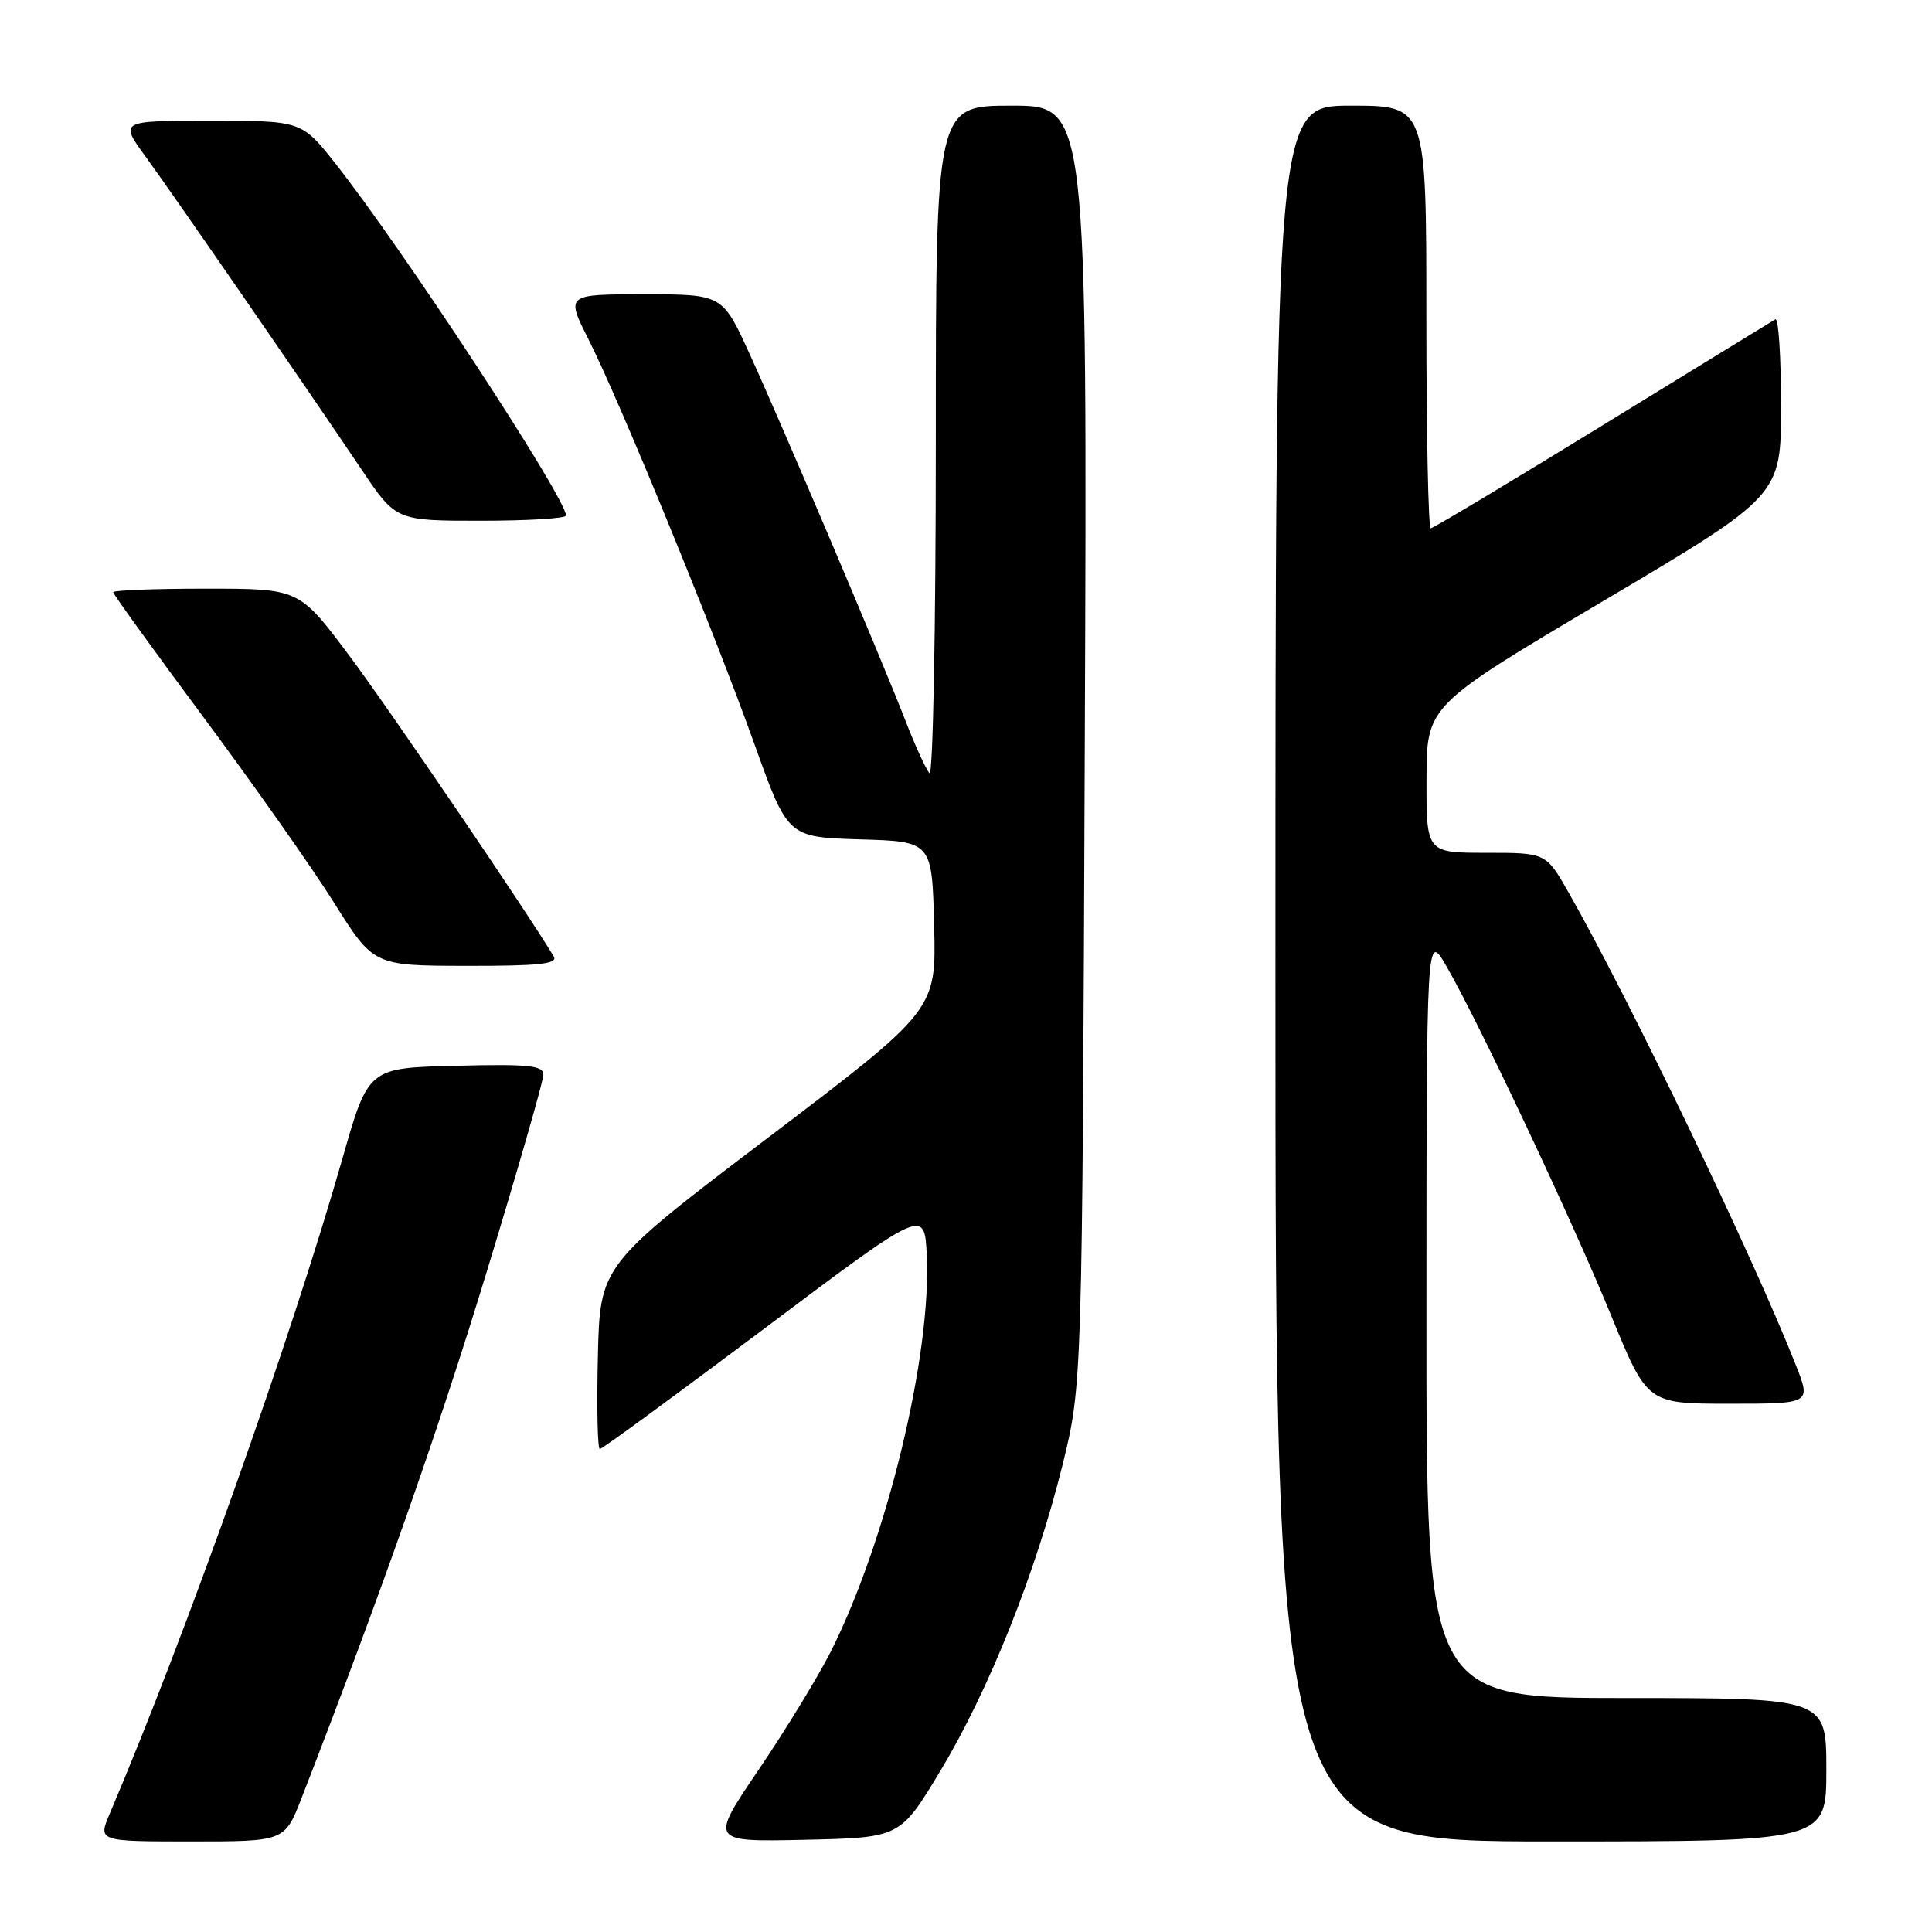 <?xml version="1.0" encoding="UTF-8" standalone="no"?>
<!DOCTYPE svg PUBLIC "-//W3C//DTD SVG 1.1//EN" "http://www.w3.org/Graphics/SVG/1.1/DTD/svg11.dtd" >
<svg xmlns="http://www.w3.org/2000/svg" xmlns:xlink="http://www.w3.org/1999/xlink" version="1.1" viewBox="0 0 256 256">
 <g >
 <path fill="currentColor"
d=" M 39.96 238.25 C 50.52 211.07 58.02 189.75 64.44 168.69 C 68.60 155.05 72.00 143.23 72.00 142.41 C 72.00 141.18 70.09 140.98 60.40 141.22 C 48.80 141.50 48.80 141.50 45.38 153.50 C 38.53 177.47 24.69 216.45 14.57 240.25 C 12.97 244.00 12.97 244.00 25.35 244.00 C 37.72 244.00 37.72 244.00 39.96 238.25 Z  M 124.58 234.69 C 131.03 223.99 137.26 208.39 140.79 194.11 C 143.40 183.50 143.40 183.50 143.74 98.75 C 144.08 14.00 144.08 14.00 134.04 14.00 C 124.00 14.00 124.00 14.00 124.00 58.70 C 124.00 83.29 123.62 102.97 123.16 102.45 C 122.69 101.93 121.26 98.80 119.98 95.50 C 116.71 87.08 103.63 56.31 99.32 46.88 C 95.72 39.00 95.72 39.00 85.35 39.00 C 74.97 39.00 74.97 39.00 77.99 44.99 C 82.12 53.16 94.68 83.80 100.01 98.72 C 104.39 110.93 104.39 110.93 113.94 111.22 C 123.50 111.50 123.50 111.50 123.78 122.67 C 124.06 133.83 124.06 133.83 101.78 150.74 C 79.50 167.65 79.50 167.65 79.22 179.82 C 79.06 186.52 79.18 192.00 79.48 192.00 C 79.79 192.00 89.59 184.82 101.27 176.05 C 122.50 160.10 122.50 160.10 122.80 166.28 C 123.46 179.55 117.49 204.16 110.05 218.91 C 108.36 222.24 104.07 229.27 100.51 234.52 C 94.04 244.06 94.04 244.06 106.66 243.78 C 119.27 243.50 119.27 243.50 124.58 234.69 Z  M 242.00 234.50 C 242.00 225.00 242.00 225.00 215.50 225.00 C 189.00 225.00 189.00 225.00 189.01 174.25 C 189.02 123.50 189.02 123.50 191.64 128.00 C 195.85 135.25 208.31 161.66 213.49 174.32 C 218.27 186.00 218.27 186.00 229.12 186.00 C 239.97 186.00 239.97 186.00 237.99 180.96 C 232.27 166.45 215.91 132.42 207.84 118.25 C 204.85 113.00 204.85 113.00 196.93 113.00 C 189.00 113.00 189.00 113.00 189.02 103.25 C 189.04 93.50 189.04 93.50 212.52 79.59 C 236.00 65.67 236.00 65.67 236.00 53.78 C 236.00 47.24 235.66 42.08 235.25 42.31 C 234.84 42.55 224.52 48.88 212.33 56.37 C 200.13 63.87 189.89 70.00 189.58 70.00 C 189.26 70.00 189.00 57.40 189.00 42.00 C 189.00 14.00 189.00 14.00 179.00 14.00 C 169.00 14.00 169.00 14.00 169.00 129.00 C 169.00 244.00 169.00 244.00 205.50 244.00 C 242.00 244.00 242.00 244.00 242.00 234.50 Z  M 73.38 126.75 C 69.98 121.03 51.43 93.74 46.19 86.75 C 39.63 78.00 39.63 78.00 27.31 78.00 C 20.54 78.00 15.00 78.21 15.00 78.47 C 15.00 78.73 20.39 86.19 26.98 95.06 C 33.57 103.92 41.33 114.95 44.23 119.56 C 49.50 127.96 49.50 127.96 61.81 127.98 C 71.39 128.00 73.95 127.72 73.38 126.75 Z  M 75.00 68.31 C 75.00 65.99 53.44 33.08 44.51 21.75 C 39.97 16.00 39.97 16.00 27.90 16.00 C 15.83 16.00 15.83 16.00 19.29 20.75 C 22.96 25.78 40.29 50.90 47.93 62.25 C 52.47 69.00 52.47 69.00 63.74 69.00 C 69.93 69.00 75.00 68.69 75.00 68.31 Z "/>
</g>
</svg>